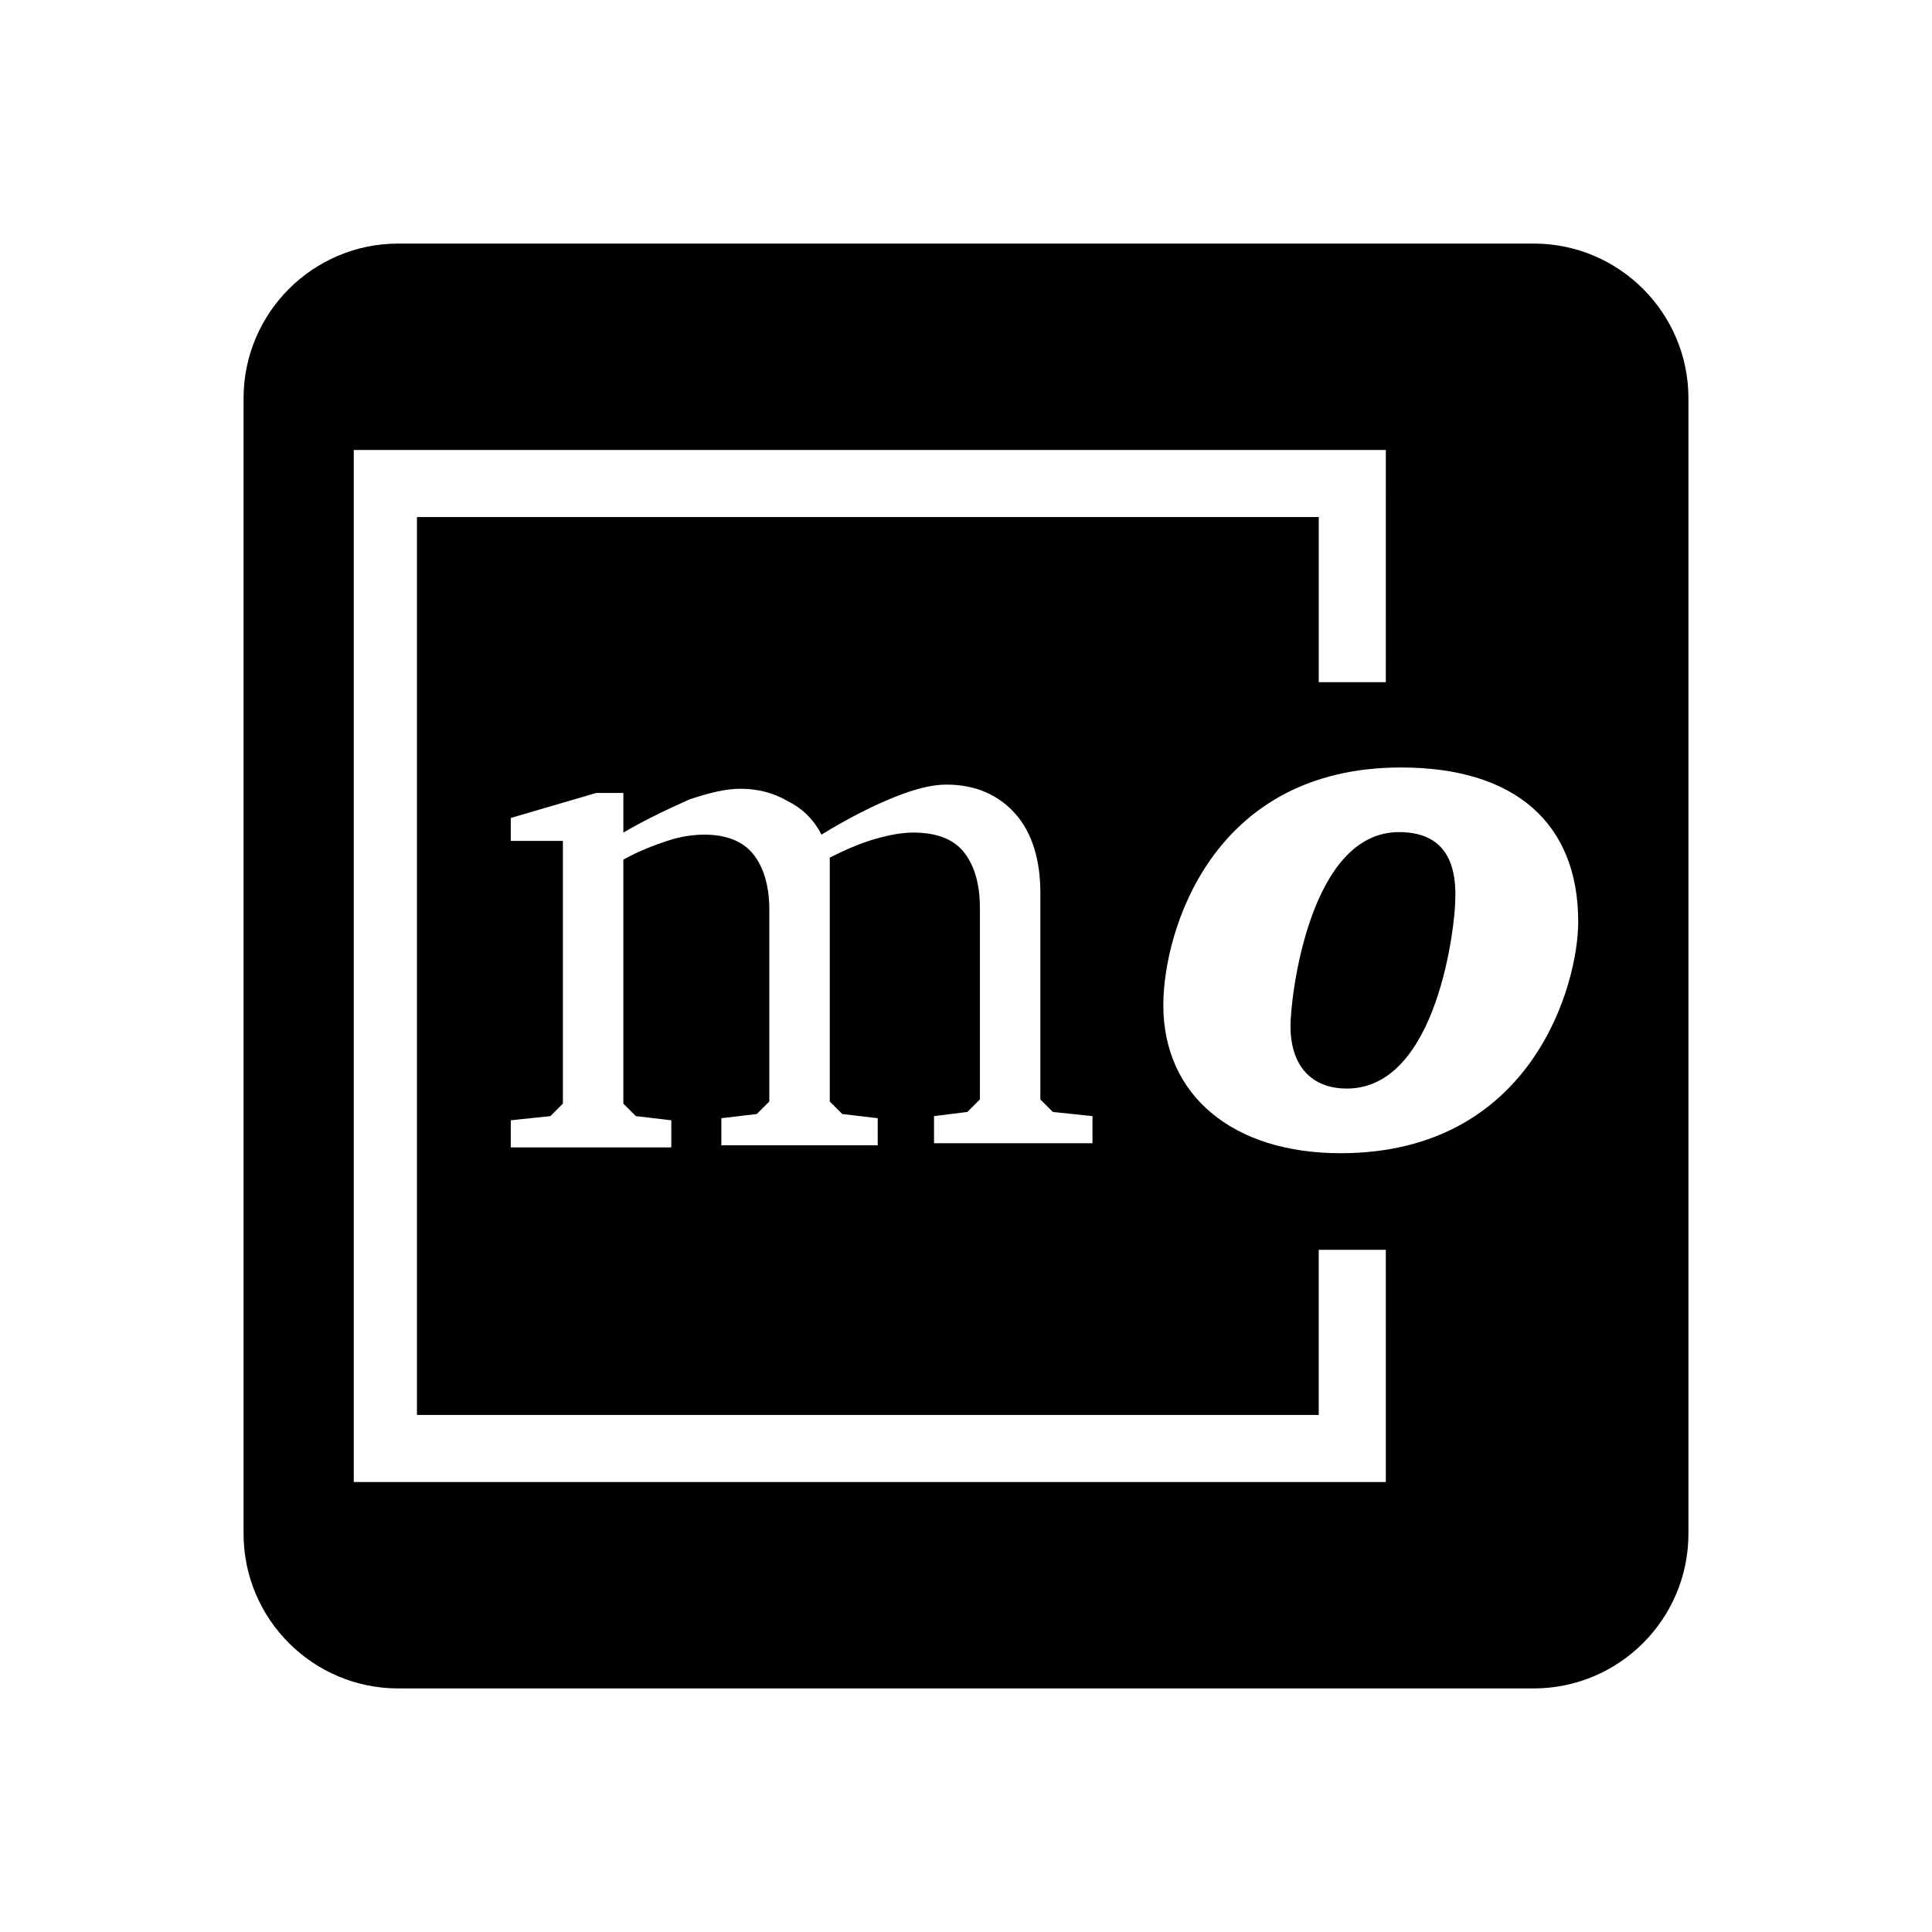 <svg xmlns="http://www.w3.org/2000/svg" width="100%" height="100%" viewBox="0 0 599.04 599.04"><path d="M123.52 75.52C97.02 75.52 75.52 97.02 75.52 123.52L75.52 475.52C75.52 502.02 97.02 523.52 123.52 523.52L475.52 523.52C502.02 523.52 523.52 502.02 523.52 475.52L523.52 123.52C523.52 97.02 502.02 75.52 475.52 75.52L123.52 75.52zM109.694 139.52L429.696 139.52 429.686 211.52 408.895 211.52 408.895 160.321 129.284 160.321 129.284 438.721 408.893 438.721 408.893 387.52 429.686 387.52 429.694 459.52 109.694 459.52 109.694 139.52zM434.395 237.967C469.952 237.967 489.346 255.421 489.346 285.807 489.346 305.201 475.122 357.565 415.647 357.565 382.031 357.565 360.7 339.465 360.7 311.666 360.7 289.039 375.566 237.967 434.395 237.967zM293.485 243.278C302.536 243.278 309.646 246.509 314.819 252.329 319.992 258.146 322.577 266.553 322.577 276.895L322.577 340.895 326.456 344.772 338.739 346.065 338.739 354.469 289.606 354.469 289.606 346.065 299.95 344.772 303.829 340.895 303.829 281.418C303.829 273.66 301.891 267.844 298.657 263.965 295.425 260.087 290.251 258.147 283.141 258.147 279.909 258.147 276.031 258.794 271.504 260.086 266.98 261.379 262.453 263.317 257.282 265.903L257.282 341.54 261.161 345.418 272.149 346.711 272.149 355.114 223.666 355.114 223.666 346.711 234.655 345.418 238.534 341.54 238.534 282.065C238.534 274.307 236.594 268.488 233.36 264.61 230.128 260.731 224.955 258.793 218.491 258.793 214.612 258.793 210.734 259.44 206.854 260.733 202.974 262.026 197.803 263.964 193.278 266.549L193.278 342.186 197.157 346.065 208.145 347.358 208.145 355.76 158.372 355.76 158.372 347.358 170.655 346.065 174.534 342.186 174.534 260.733 158.372 260.733 158.372 253.622 184.877 245.864 193.282 245.864 193.282 258.147C201.039 253.622 208.15 250.389 213.967 247.803 219.785 245.864 224.957 244.571 229.483 244.571 235.3 244.571 239.827 245.864 244.352 248.45 248.232 250.389 252.11 253.621 254.698 258.793 263.103 253.622 270.859 249.742 277.323 247.157 283.787 244.571 288.96 243.278 293.485 243.278zM433.75 258.006C405.952 258.006 400.135 309.078 400.135 318.127 400.135 330.411 406.6 337.522 417.588 337.522 446.032 337.522 451.206 285.806 451.206 279.34 451.852 265.118 446.032 258.006 433.75 258.006z" /></svg>